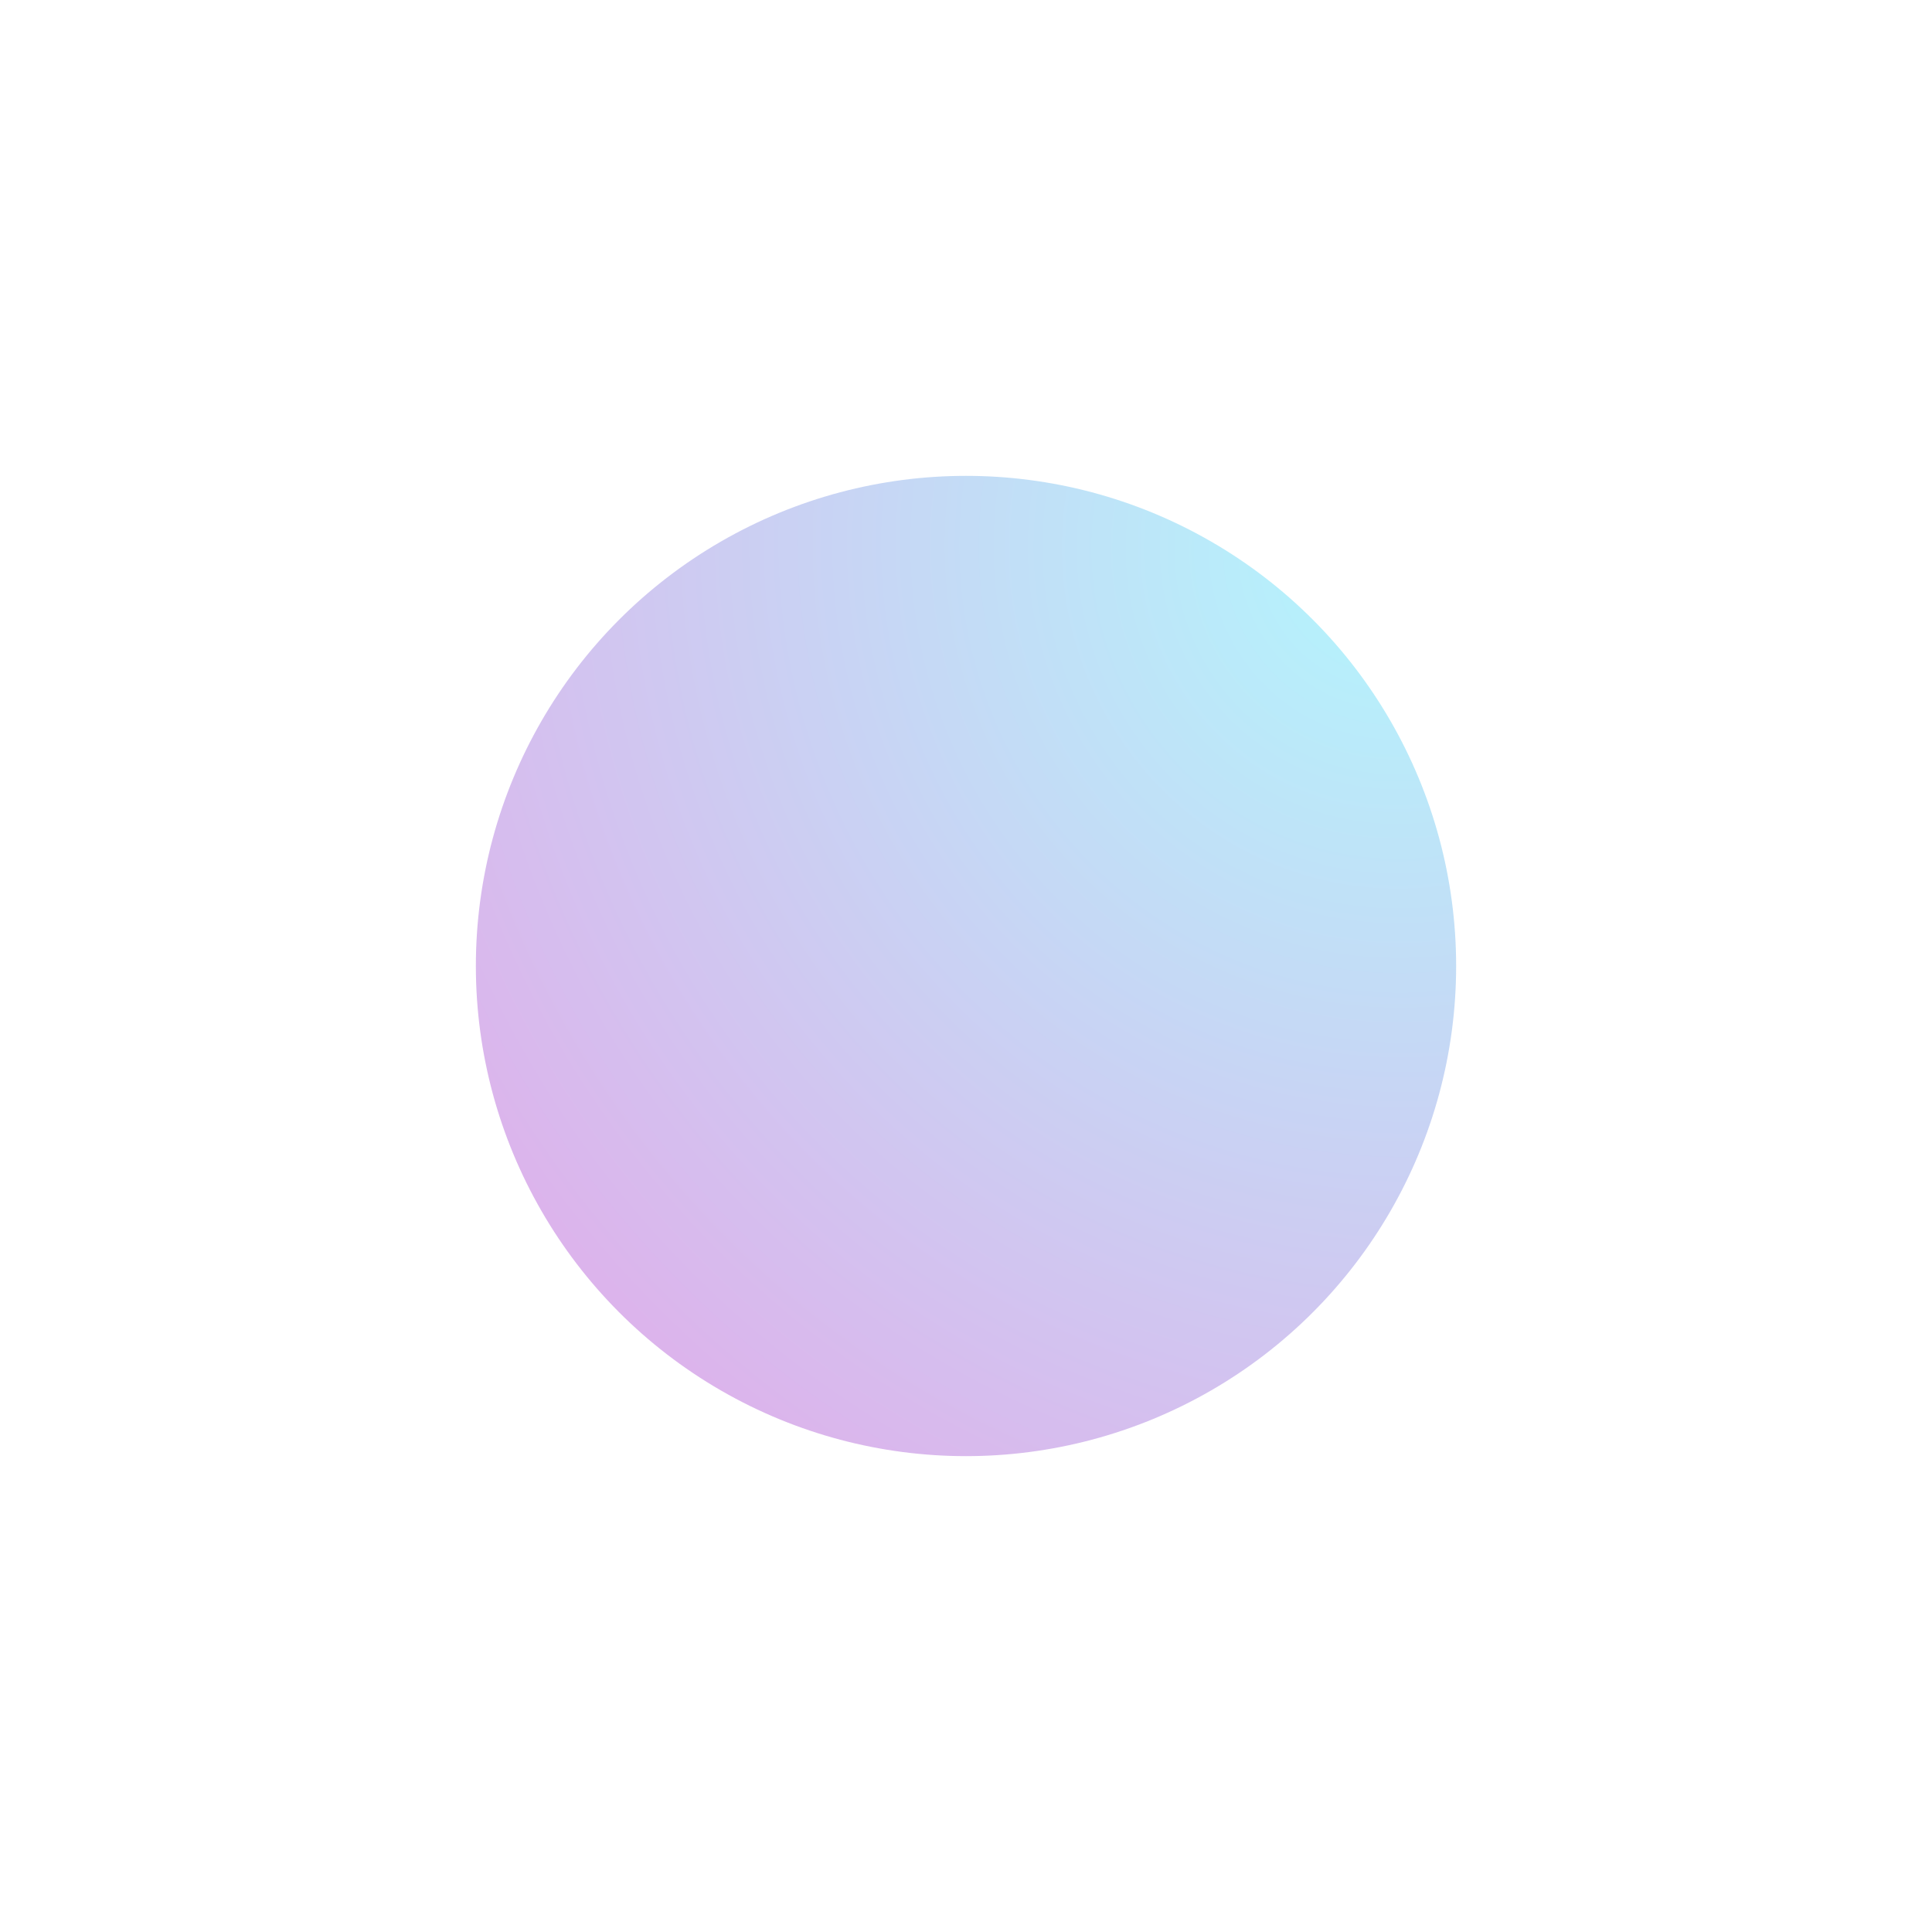<svg width="406" height="406" viewBox="0 0 406 406" fill="none" xmlns="http://www.w3.org/2000/svg">
<g opacity="0.3" filter="url(#filter0_f_173_20)">
<circle cx="203" cy="203" r="103" fill="url(#paint0_radial_173_20)"/>
</g>
<defs>
<filter id="filter0_f_173_20" x="0" y="0" width="406" height="406" filterUnits="userSpaceOnUse" color-interpolation-filters="sRGB">
<feFlood flood-opacity="0" result="BackgroundImageFix"/>
<feBlend mode="normal" in="SourceGraphic" in2="BackgroundImageFix" result="shape"/>
<feGaussianBlur stdDeviation="50" result="effect1_foregroundBlur_173_20"/>
</filter>
<radialGradient id="paint0_radial_173_20" cx="0" cy="0" r="1" gradientUnits="userSpaceOnUse" gradientTransform="translate(292.742 116.48) rotate(129.464) scale(245.486 247.479)">
<stop stop-color="#00E0F7"/>
<stop offset="0.936" stop-color="#8B00BD"/>
</radialGradient>
</defs>
</svg>
